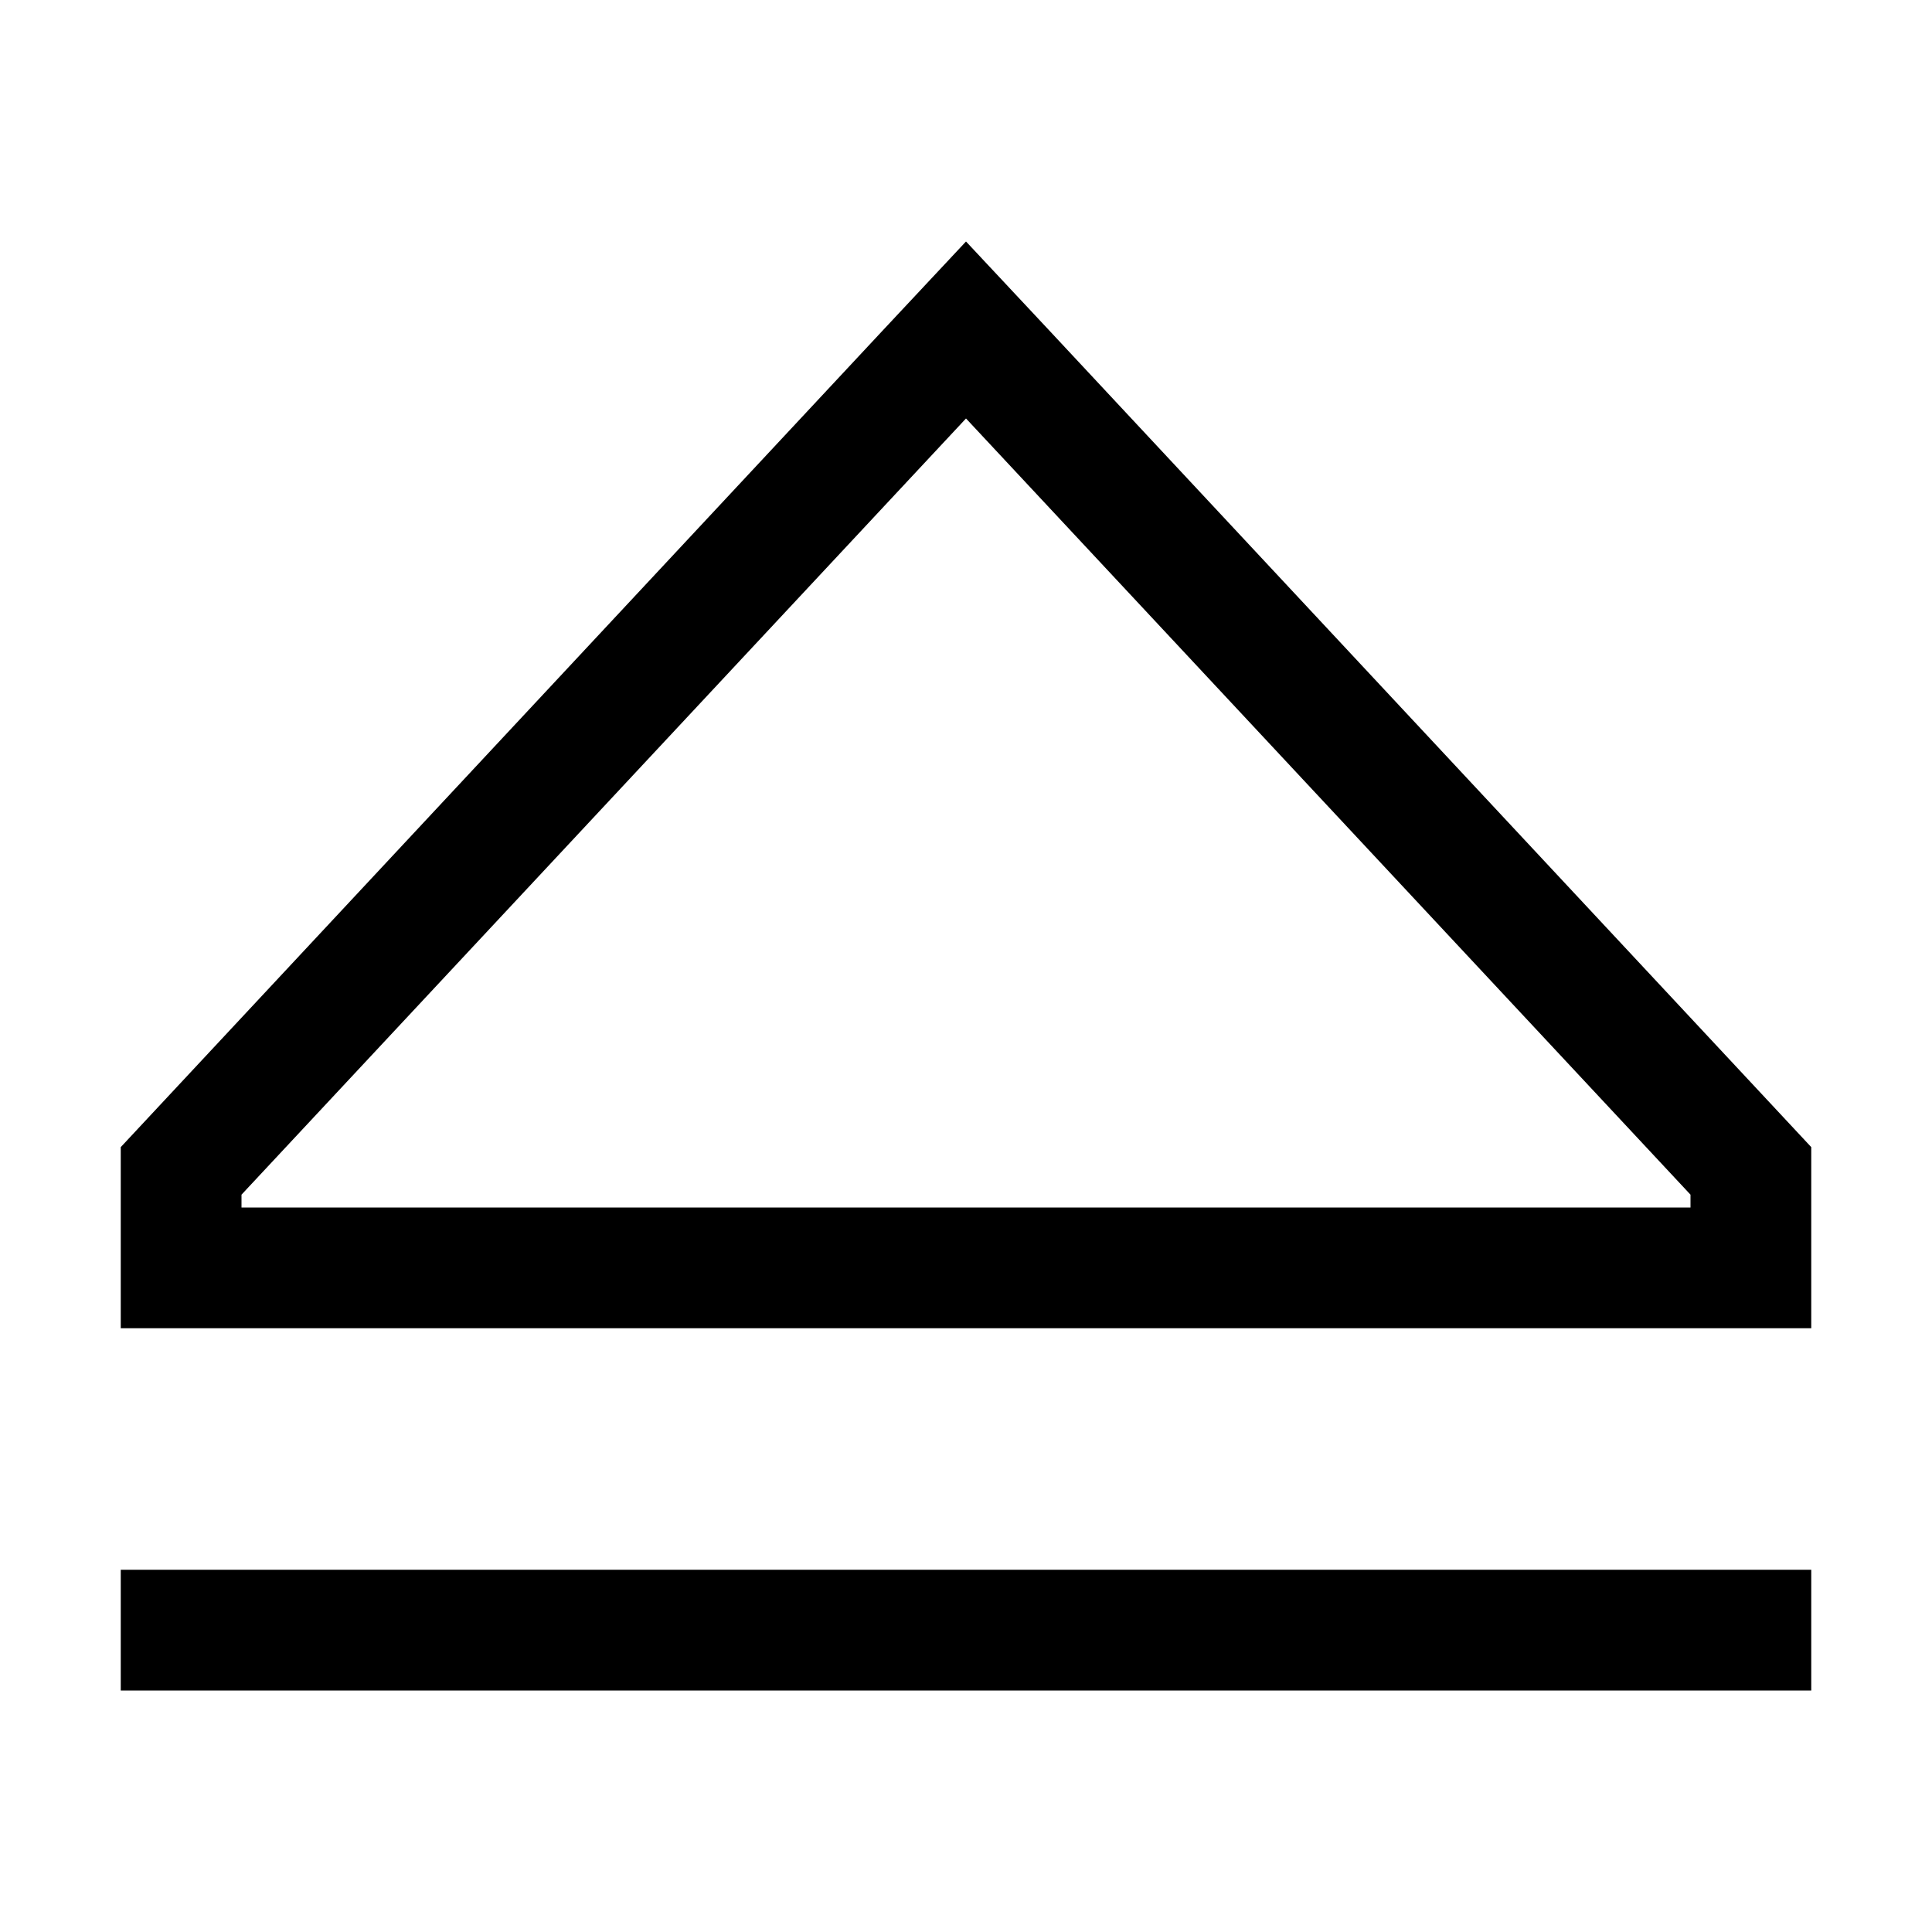 <svg xmlns="http://www.w3.org/2000/svg" width="24" height="24" viewBox="0 0 448 512"><path d="M32 320l0-3.4L224 110.9 416 316.6l0 3.4L32 320zM224 64L202.1 87.4 0 304l0 16 0 32 32 0 384 0 32 0 0-32 0-16L245.9 87.4 224 64zM16 416L0 416l0 32 16 0 416 0 16 0 0-32-16 0L16 416z"/></svg>